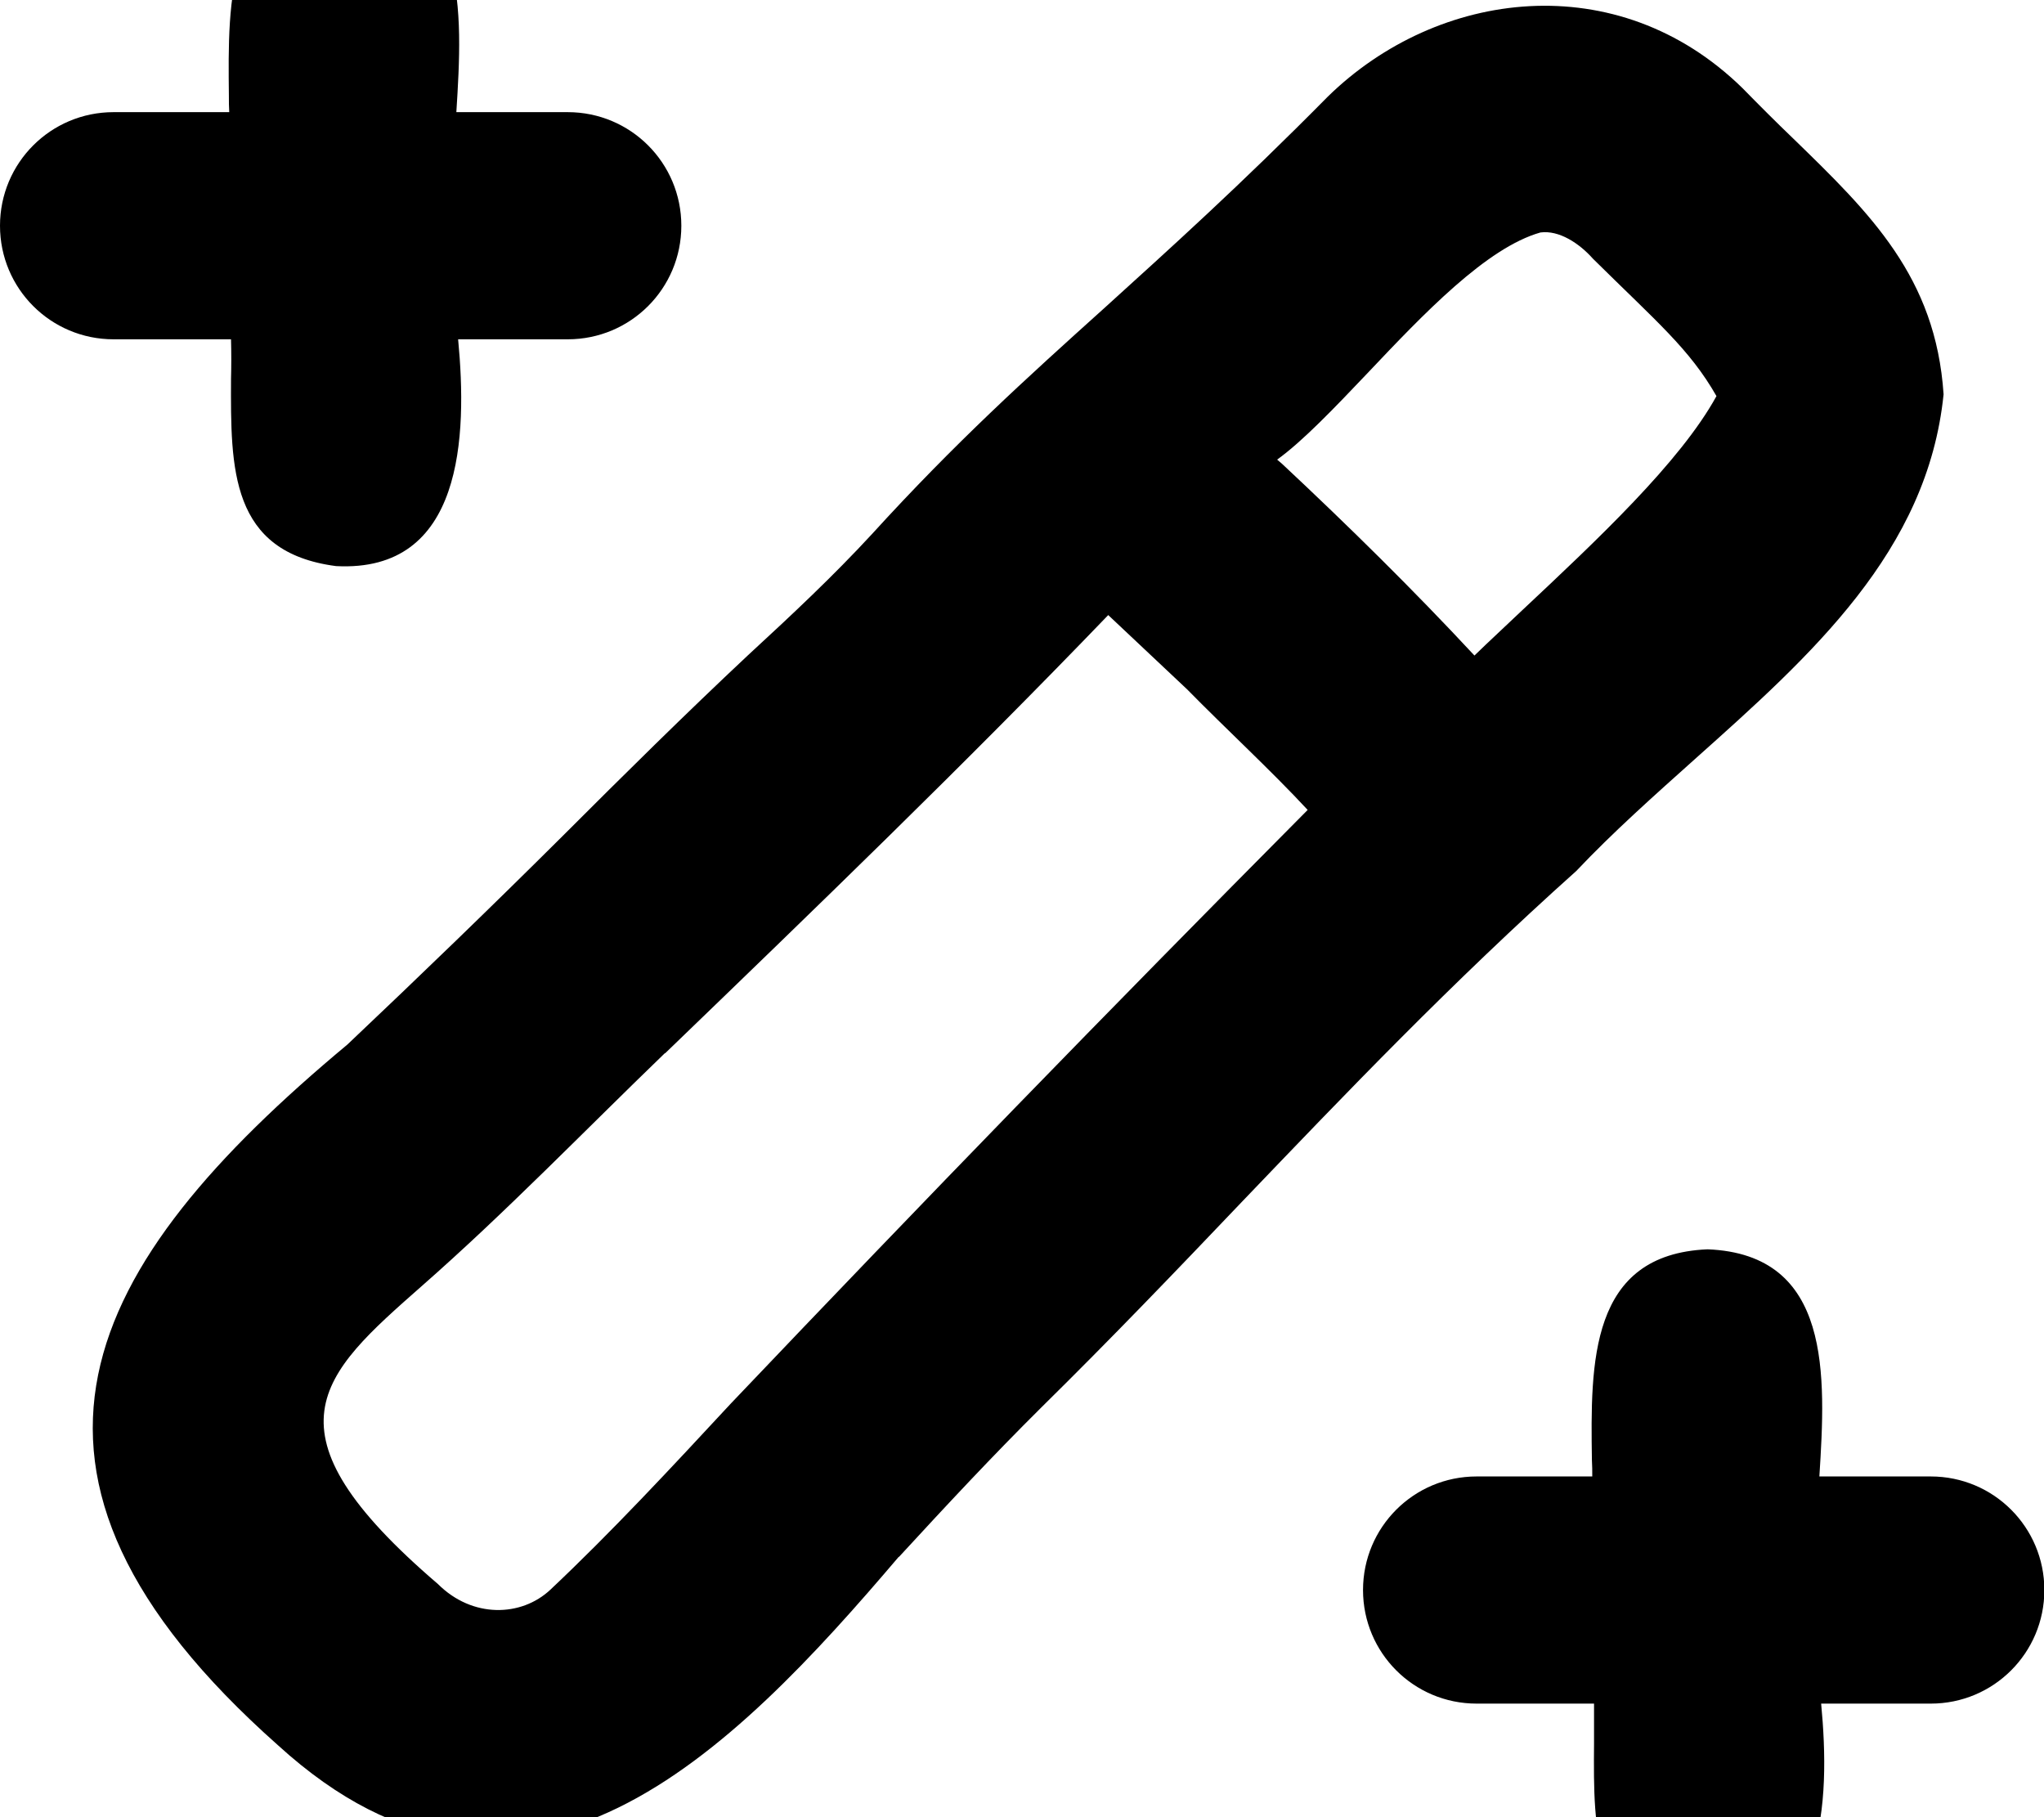 <svg xmlns="http://www.w3.org/2000/svg" viewBox="0 0 576 512"><!--! Font Awesome Pro 7.1.0 by @fontawesome - https://fontawesome.com License - https://fontawesome.com/license (Commercial License) Copyright 2025 Fonticons, Inc. --><path fill="currentColor" d="M128.6 31.6c1.8-28.4 3.6-62.6-31.5-64-33.3 1.4-32.9 31.9-32.6 59.4 0 1.6 0 3.1 .1 4.6L32 31.6c-17.7 0-32 14.3-32 32s14.3 32 32 32l33.1 0c.1 3.7 .1 7.5 0 11.2-.1 25.2-.3 48.8 29.6 52.7 35.9 1.9 37-36.6 34.4-63.9l30.9 0c17.7 0 32-14.3 32-32s-14.3-32-32-32l-31.4 0zm124.7 407c-46.8 55-106 116-175 53.1-86.8-77-54.8-135.4 19.6-197.4 20.5-19.4 40.7-38.9 60.7-58.8 17.3-17.3 34.6-34.4 52.2-50.9 12.6-11.6 24.1-22.4 34.9-34.1 23.6-25.9 43.4-43.8 65.5-63.7 18.3-16.6 38.2-34.5 63-59.6 31-30.3 81.6-36.8 116.8-2.4 4.9 5 9.7 9.8 14.4 14.3 21.6 21 40.1 38.9 42.3 72-4.5 44.3-37.3 73.5-70.1 102.8-11.5 10.3-23.1 20.6-33.4 31.5-35.3 31.6-64.8 62.5-94.5 93.5-18.2 19.1-36.5 38.2-56.2 57.6-13.7 13.6-26.4 27.2-40.2 42.2l0 0zM415.5 184.7c4.2-4.1 8.8-8.3 13.4-12.7 21-19.7 44.6-41.8 54.8-60.4-7.6-13.3-16.8-20.9-34.8-38.7-3.9-4.4-9.6-8.1-14.8-7.4-15.2 4.3-32.9 22.9-48.7 39.6-9.5 10-18.3 19.2-25.5 24.4 .2 .2 .5 .4 .7 .6 .2 .2 .5 .4 .7 .6 18.5 17.3 37 35.5 54.2 54zm-228.1 112c-22.7 21.9-44.9 44.9-68.6 65.7-28.5 25.1-46.1 40.5 4.6 83.9 9.7 9.7 23.5 9.3 31.7 1.6 17.1-16.1 34.2-34.5 50.9-52.5 55.3-58.1 104.9-109.2 162.5-167.2-10.3-11.1-22.9-22.7-34-34l0 0-22.2-20.9c-40.5 42.1-82.9 83-124.9 123.5zM483.9 112.2l0-.1 0 .1 0 .1zm-.1-1.1l0-.1s0 0 0 .1zM481.2 352c35.1 1.4 33.3 35.6 31.5 64l31.4 0c17.7 0 32 14.3 32 32s-14.3 32-32 32l-30.9 0c2.6 27.3 1.5 65.8-34.4 63.9-29.9-3.9-29.8-27.4-29.6-52.7 0-3.7 0-7.5 0-11.2l-33.1 0c-17.7 0-32-14.3-32-32s14.3-32 32-32l32.6 0c0-1.5 0-3.1-.1-4.6-.4-27.5-.7-58 32.6-59.4z"/></svg>